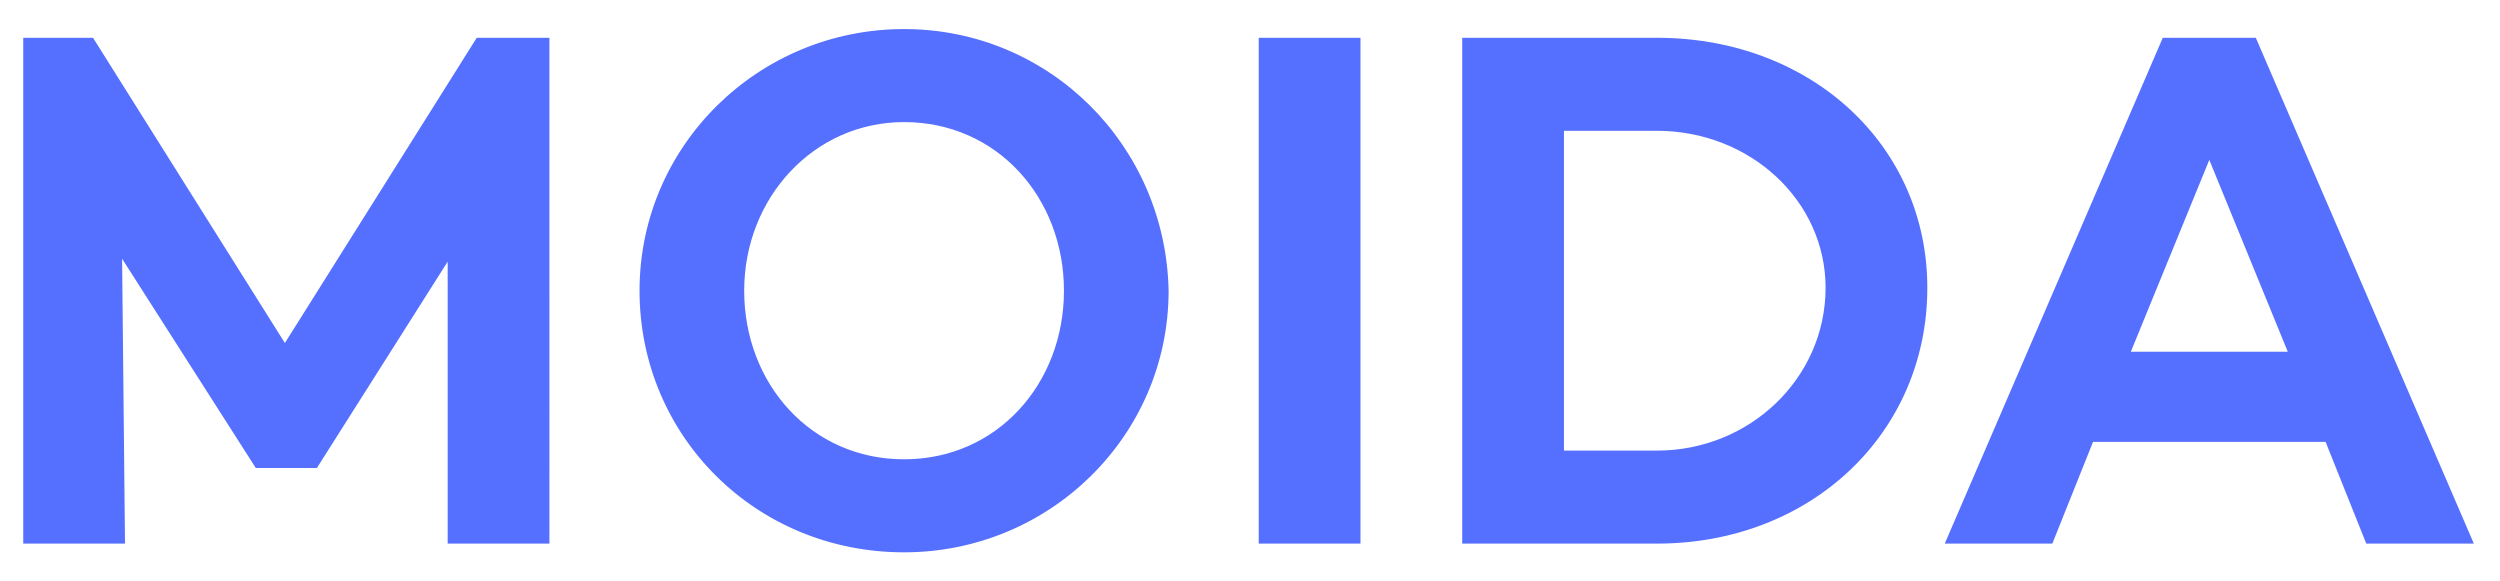 <?xml version="1.0" encoding="utf-8"?>
<!-- Generator: Adobe Illustrator 27.8.1, SVG Export Plug-In . SVG Version: 6.00 Build 0)  -->
<svg version="1.1" id="Layer_1" xmlns="http://www.w3.org/2000/svg" xmlns:xlink="http://www.w3.org/1999/xlink" x="0px" y="0px"
	 viewBox="0 0 86 20" style="enable-background:new 0 0 86 20;" xml:space="preserve">
<style type="text/css">
	.st0{fill:#556FFF;}
</style>
<path id="_12" class="st0" d="M9.8,11.8L3.2,1.3H0.8v17.4h3.5L4.2,8.9l4.6,7.2v0h2.1L15.4,9v9.7h3.5V1.3h-2.5L9.8,11.8z M31.1,1
	c-5,0-9.1,4-9.1,9c0,5,4,9,9.1,9c5,0,9.1-4,9.1-9C40.1,5,36.1,1,31.1,1z M31.1,15.8c-3.2,0-5.5-2.6-5.5-5.8c0-3.2,2.4-5.8,5.5-5.8
	c3.2,0,5.5,2.6,5.5,5.8C36.6,13.2,34.3,15.8,31.1,15.8z M43.3,18.7h3.5V1.3h-3.5V18.7z M57,1.3h-6.7v17.4H57c5.3,0,9.3-3.8,9.3-8.8
	C66.3,5,62.3,1.3,57,1.3z M57,15.5h-3.2V4.5H57c3.2,0,5.8,2.4,5.8,5.4C62.8,13,60.2,15.5,57,15.5z M77.6,1.3h-3.2l-7.5,17.4h3.7
	l1.4-3.5h8l1.4,3.5h3.7L77.6,1.3z M73.3,12.1L76,5.5l2.7,6.6H73.3z"/>
</svg>
